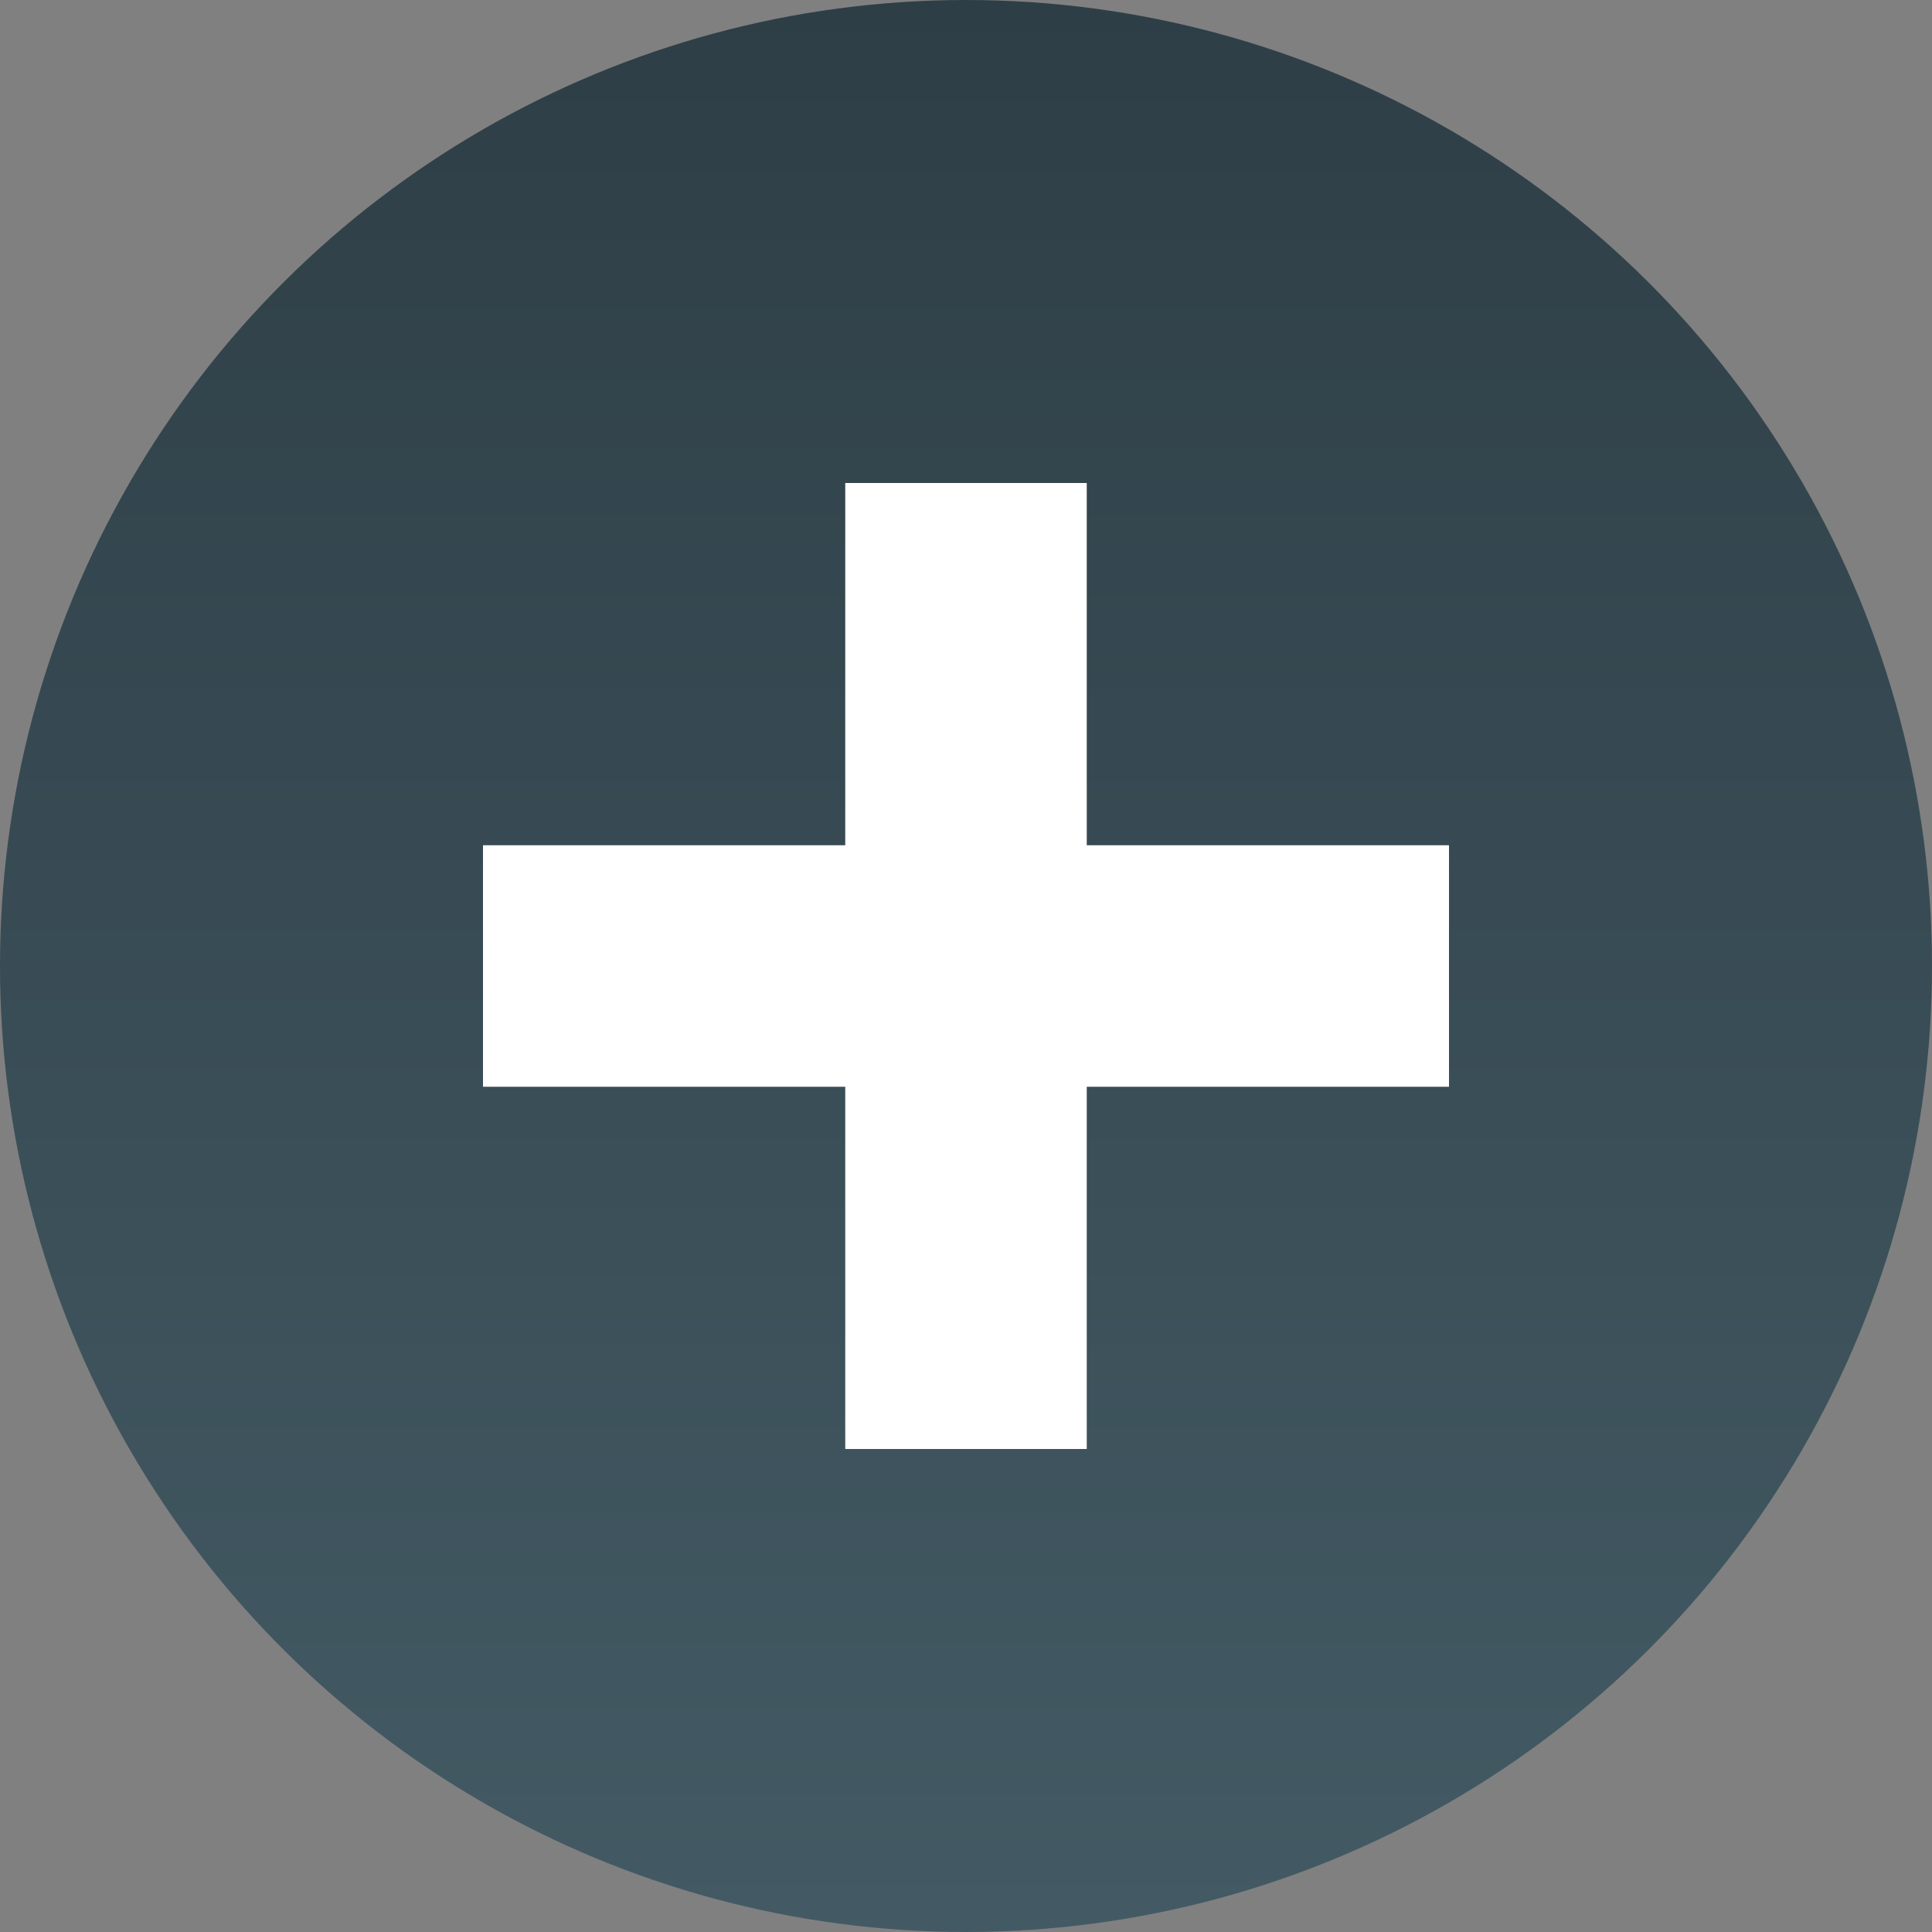 <?xml version="1.0" encoding="UTF-8" standalone="no"?>
<svg
   width="16"
   height="16"
   version="1.1"
   viewBox="0 0 16 16"
   id="svg8"
   sodipodi:docname="more-results (copy).svg"
   inkscape:version="1.1 (c68e22c387, 2021-05-23)"
   xmlns:inkscape="http://www.inkscape.org/namespaces/inkscape"
   xmlns:sodipodi="http://sodipodi.sourceforge.net/DTD/sodipodi-0.dtd"
   xmlns:xlink="http://www.w3.org/1999/xlink"
   xmlns="http://www.w3.org/2000/svg"
   xmlns:svg="http://www.w3.org/2000/svg">
  <rect x="0" y="0" width="16" height="16" fill="#808080" stroke="none"/>
  <defs
     id="defs12">
    <linearGradient
       inkscape:collect="always"
       xlink:href="#0-5"
       id="linearGradient2098"
       x1="0"
       y1="1044.4"
       x2="16"
       y2="1044.4"
       gradientUnits="userSpaceOnUse"
       gradientTransform="translate(1036.4,-1052.4)" />
    <linearGradient
       id="0"
       y1="653.96"
       x2="0"
       y2="301.3"
       gradientUnits="userSpaceOnUse">
      <stop
         stop-color="#0a80fd"
         id="stop2" />
      <stop
         offset="1"
         stop-color="#56c5fa"
         id="stop4" />
    </linearGradient>
    <linearGradient
       id="0-5"
       x1="62.4"
       y1="29.832"
       x2="61.709"
       y2="-15.09"
       gradientUnits="userSpaceOnUse">
      <stop
         stop-color="#2e3e46"
         id="stop2-3" />
      <stop
         offset="1"
         stop-color="#435a64"
         id="stop4-5" />
    </linearGradient>
  </defs>
  <sodipodi:namedview
     id="namedview10"
     pagecolor="#ffffff"
     bordercolor="#666666"
     borderopacity="1.0"
     inkscape:pageshadow="2"
     inkscape:pageopacity="0.0"
     inkscape:pagecheckerboard="0"
     showgrid="false"
     inkscape:zoom="4.839262"
     inkscape:cx="-42.361831"
     inkscape:cy="6.8192216"
     inkscape:window-width="1366"
     inkscape:window-height="706"
     inkscape:window-x="0"
     inkscape:window-y="0"
     inkscape:window-maximized="1"
     inkscape:current-layer="g6" />
  <g
     transform="translate(0 -1036.4)"
     id="g6">
    <circle
       cx="1044.4"
       cy="-8"
       r="8"
       fill="#0860f2"
       id="circle2"
       style="fill:url(#linearGradient2098);fill-opacity:1.0"
       transform="rotate(90)" />
    <path
       d="m7 4v3h-3v2h3v3h2v-3h3v-2h-3v-3h-2z"
       fill="#ffffff"
       id="path4"
       transform="translate(0 1036.4)" />
  </g>
</svg>
